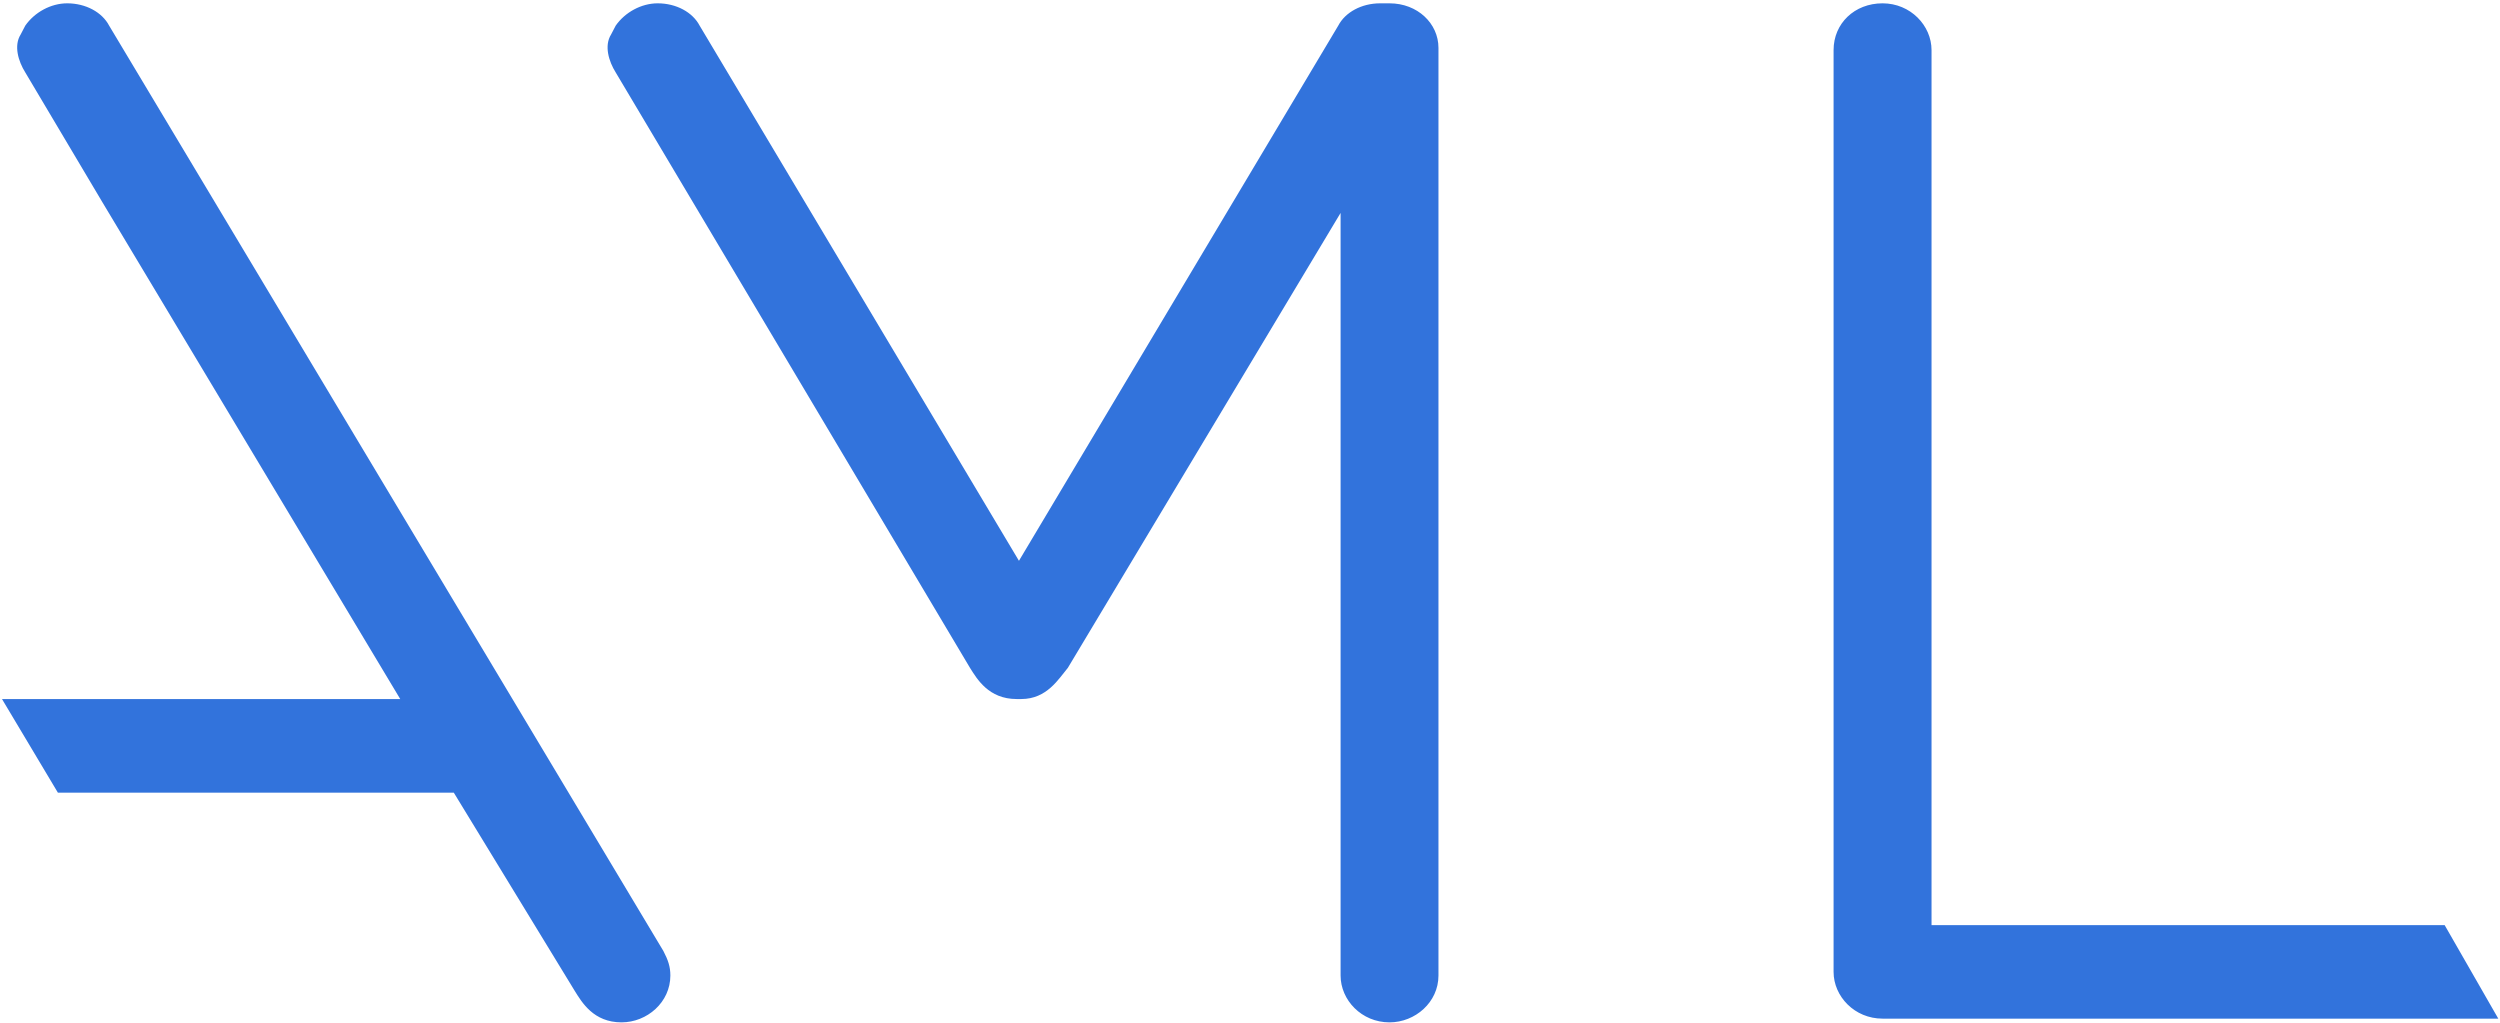 <svg width="88" height="36" viewBox="0 0 88 36" xmlns="http://www.w3.org/2000/svg"><title>AML</title><g fill="#3273DC" fill-rule="nonzero"><path d="M86.052 32.565H67.99V1.763c0-.862-.74-1.646-1.724-1.646-.985 0-1.724.706-1.724 1.646V34.21c0 .863.739 1.646 1.724 1.646H87.94l-1.888-3.291zM50.634 1.687c0-.863-.738-1.57-1.723-1.57h-.328c-.656 0-1.23.314-1.476.785L35.867 19.74 24.627.902c-.246-.47-.82-.785-1.477-.785-.574 0-1.148.314-1.477.785l-.164.314c-.246.392-.082.942.164 1.334l12.47 20.957c.247.392.657 1.099 1.642 1.099h.164c.902 0 1.312-.707 1.64-1.099l9.6-16.012v26.843c0 .864.738 1.649 1.722 1.649.903 0 1.723-.707 1.723-1.649V1.687zM3.841.902c-.246-.47-.82-.785-1.476-.785-.573 0-1.147.314-1.475.785l-.164.314C.48 1.608.644 2.158.89 2.55l2.705 4.553 10.493 17.503H.07l1.968 3.296h13.936l4.262 6.986c.246.392.656 1.099 1.64 1.099.902 0 1.721-.707 1.721-1.649 0-.313-.082-.549-.246-.863L3.841.902z"/></g></svg>